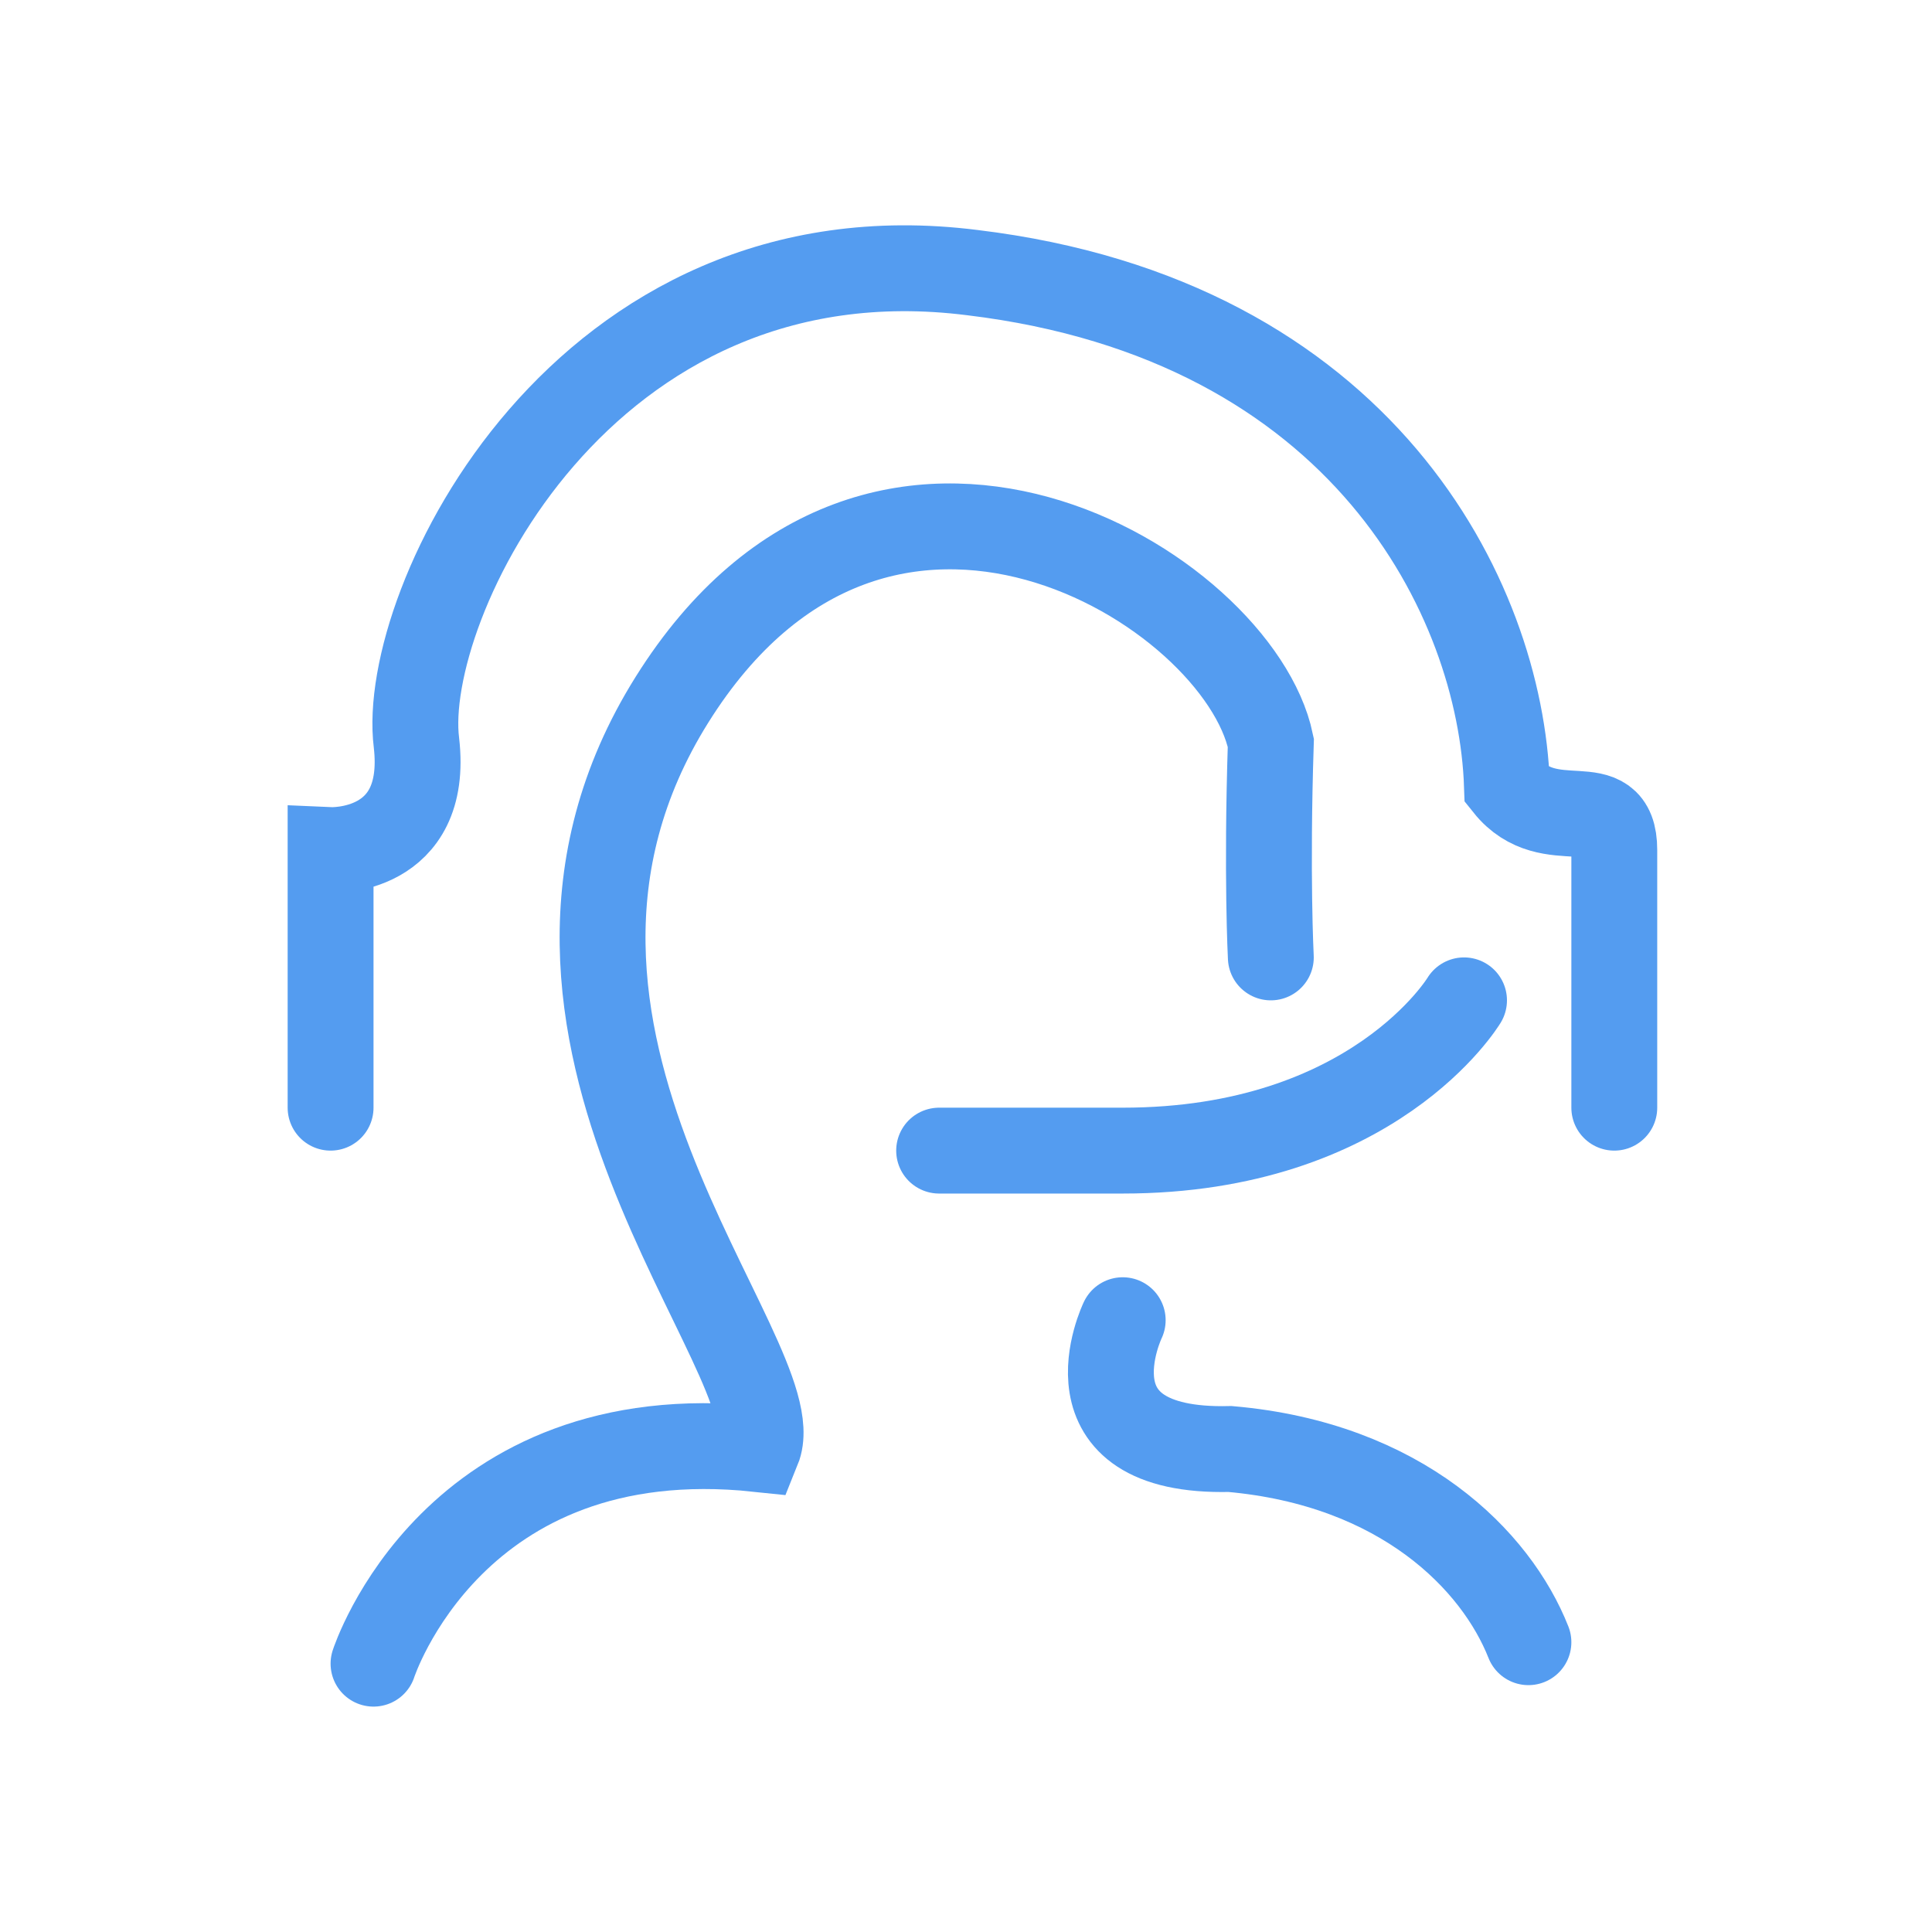 <?xml version="1.0" encoding="utf-8"?>
<!-- Generator: Adobe Illustrator 21.0.0, SVG Export Plug-In . SVG Version: 6.00 Build 0)  -->
<svg version="1.1" id="图层_1" xmlns="http://www.w3.org/2000/svg" xmlns:xlink="http://www.w3.org/1999/xlink" x="0px" y="0px"
	 width="90px" height="90px" viewBox="0 0 90 90" style="enable-background:new 0 0 90 90;" xml:space="preserve">
<g>
	
		<path style="fill-rule:evenodd;clip-rule:evenodd;fill:none;stroke:#549CF0;stroke-width:4;stroke-linecap:round;stroke-miterlimit:10;" d="
		M52.3,61.5c0,0-3,6.2,5,6c8,0.7,12.4,5.2,13.9,9"/>
	
		<path style="fill-rule:evenodd;clip-rule:evenodd;fill:none;stroke:#549CF0;stroke-width:4;stroke-linecap:round;stroke-miterlimit:10;" d="
		M68.2,46.6c0,0-4.2,7-15.9,7c-11.7,0-8,0-8,0"/>
	
		<path style="fill-rule:evenodd;clip-rule:evenodd;fill:none;stroke:#549CF0;stroke-width:4;stroke-linecap:round;stroke-miterlimit:10;" d="
		M17.4,77.5c0,0,3.7-11.5,17.9-10c1.7-4.2-13.7-19.4-4-34.9c9.7-15.5,26.4-5.2,27.9,2c-0.2,6.2,0,10,0,10"/>
	
		<path style="fill-rule:evenodd;clip-rule:evenodd;fill:none;stroke:#549CF0;stroke-width:4;stroke-linecap:round;stroke-miterlimit:10;" d="
		M15.4,51.6v-12c0,0,4.6,0.2,4-5c-0.8-6.4,7.7-24.2,25.9-21.9c18.2,2.2,24.6,15.2,24.9,23.9c2,2.5,5,0,5,3c0,3,0,12,0,12"/>
</g>
</svg>
